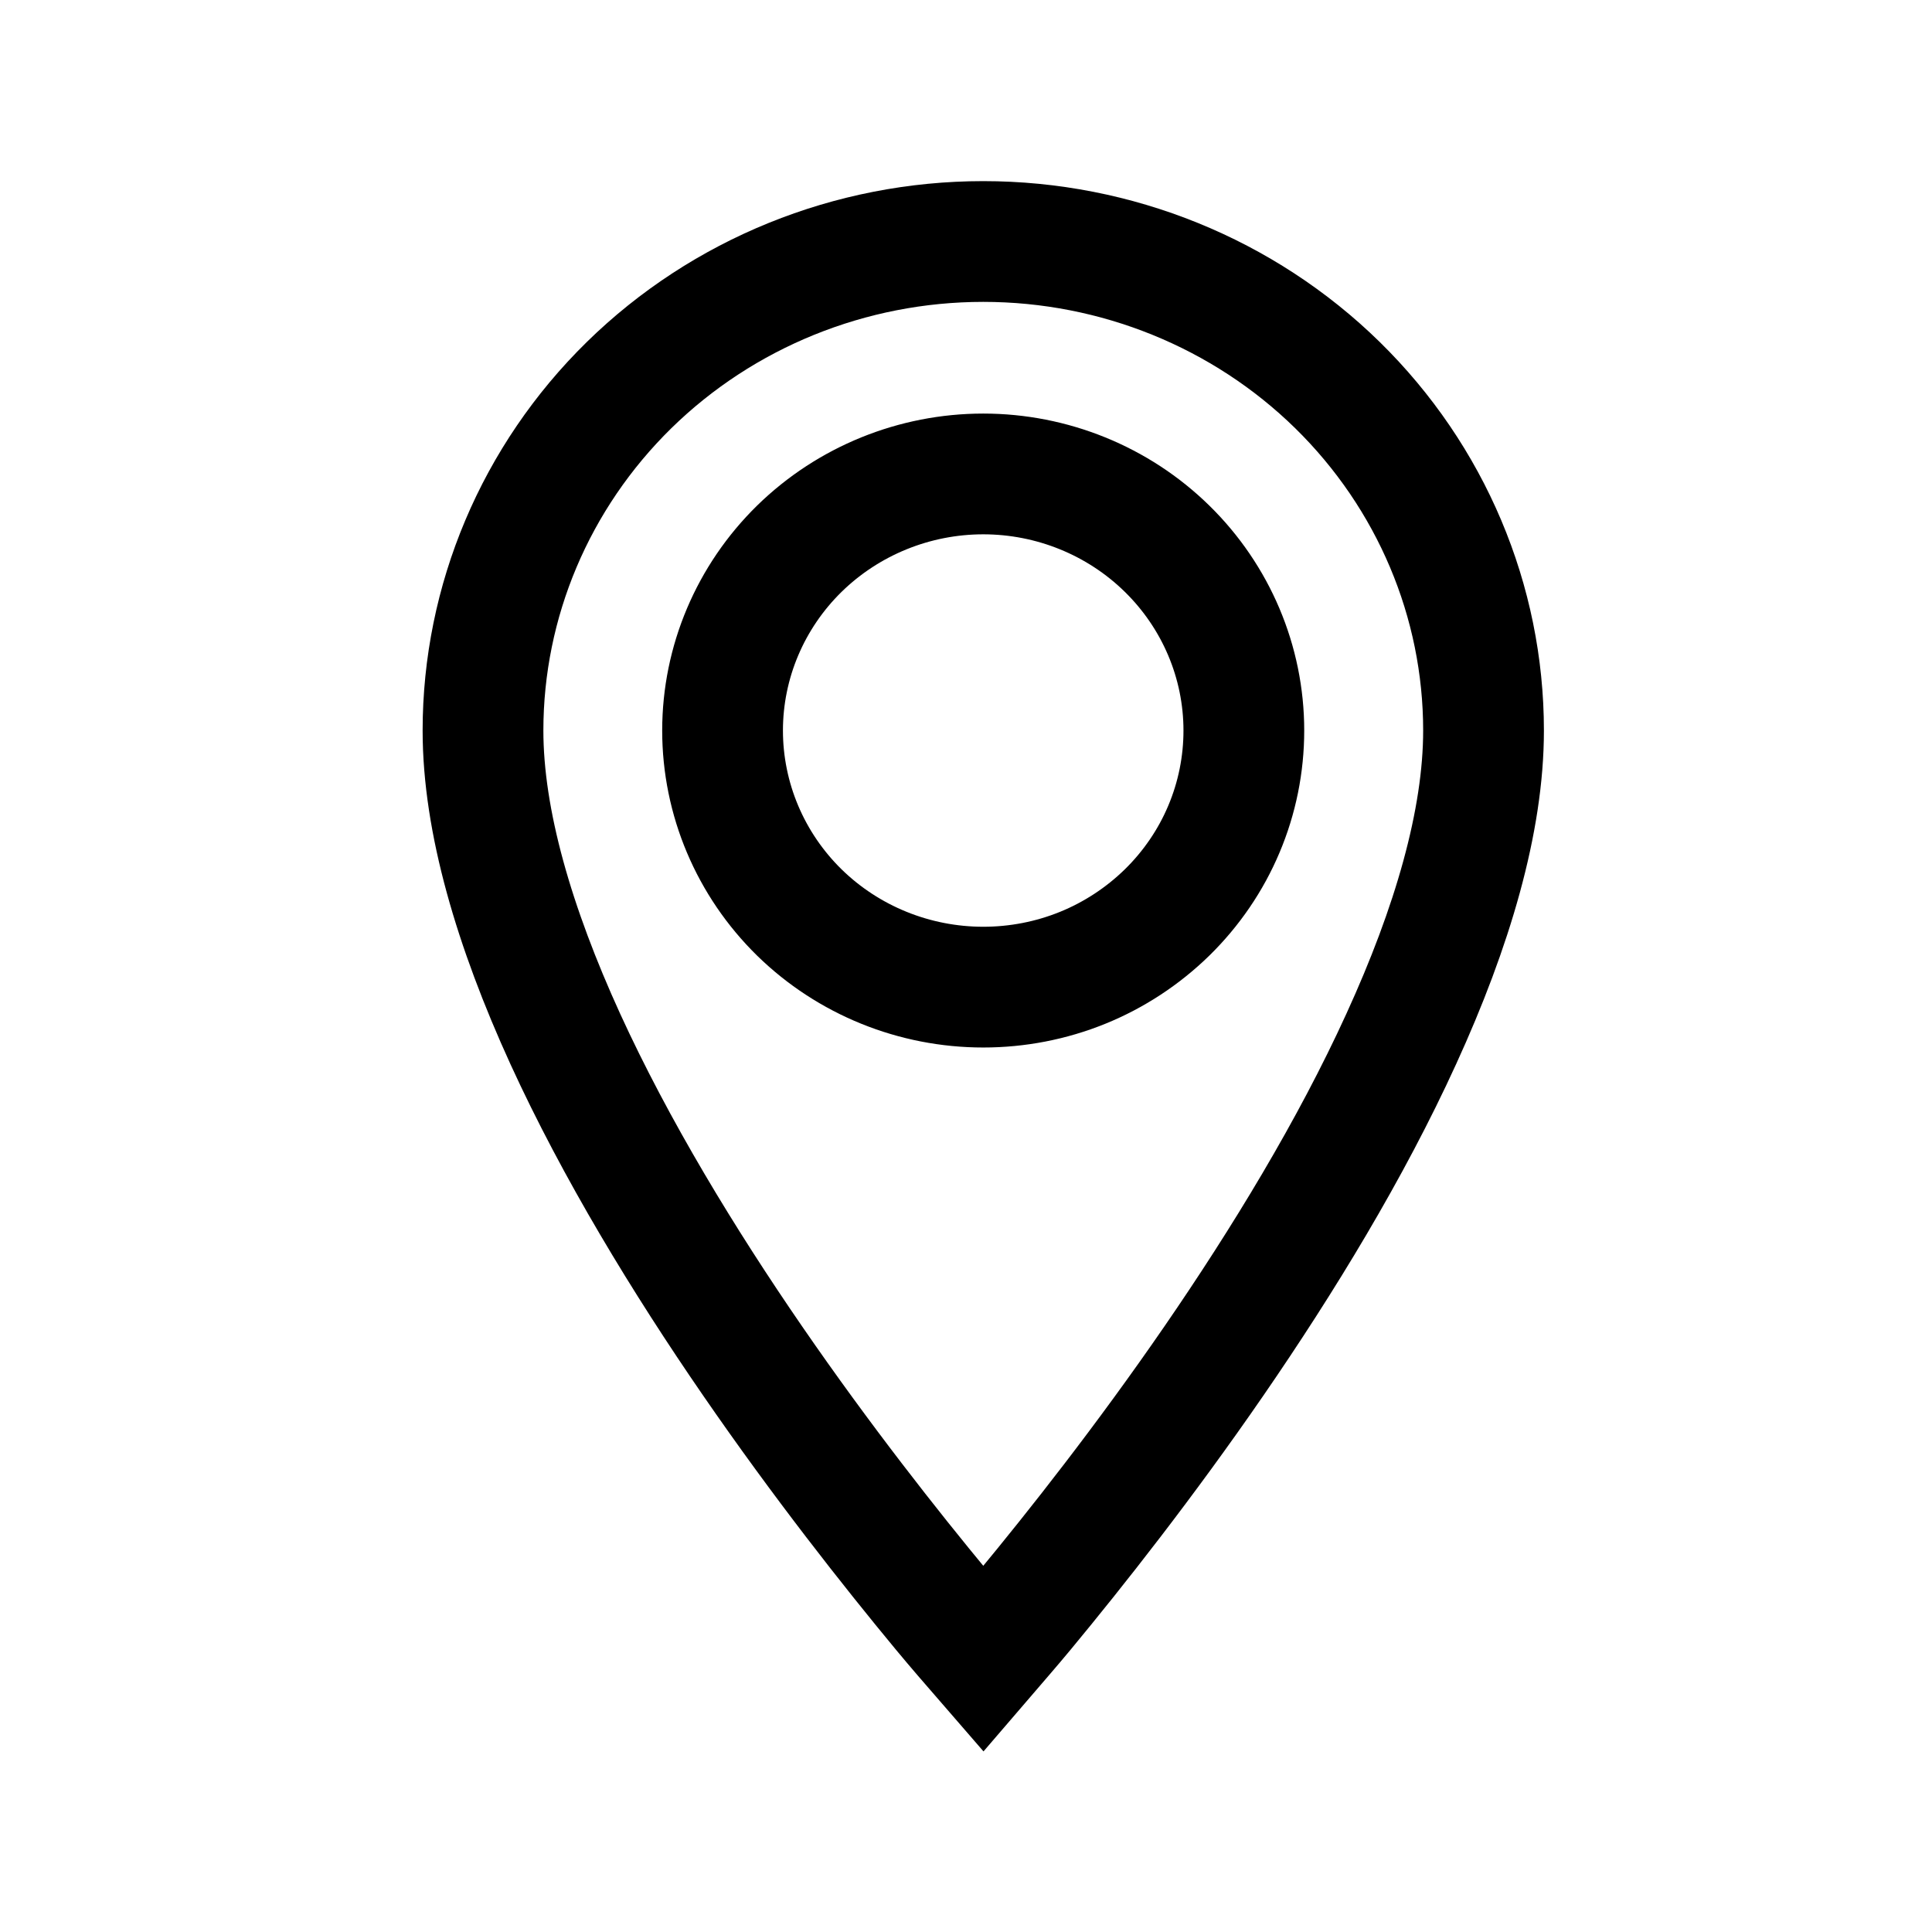 <svg width="16" height="16" viewBox="0 0 16 16" fill="none" xmlns="http://www.w3.org/2000/svg">
<path d="M8.143 2C9.245 2 10.3 2.429 11.076 3.189C11.852 3.95 12.286 4.979 12.286 6.05C12.286 6.8 12.028 7.679 11.605 8.603C11.187 9.519 10.623 10.443 10.053 11.271C9.483 12.099 8.912 12.823 8.483 13.341C8.357 13.493 8.24 13.626 8.143 13.739C8.045 13.626 7.929 13.493 7.803 13.341C7.374 12.823 6.803 12.099 6.233 11.271C5.663 10.443 5.1 9.519 4.681 8.603C4.259 7.679 4 6.8 4 6.05C4 4.979 4.434 3.95 5.21 3.189C5.986 2.429 7.041 2 8.143 2ZM8.143 3.925C7.574 3.925 7.026 4.147 6.62 4.544C6.214 4.942 5.984 5.483 5.984 6.05C5.984 6.617 6.214 7.159 6.62 7.557C7.026 7.954 7.574 8.175 8.143 8.175C8.425 8.175 8.705 8.121 8.966 8.015C9.227 7.909 9.464 7.753 9.665 7.557C9.866 7.36 10.027 7.125 10.136 6.866C10.245 6.608 10.301 6.33 10.301 6.05C10.301 5.483 10.071 4.942 9.665 4.544C9.26 4.147 8.712 3.925 8.143 3.925Z" stroke="black"/>
</svg>
